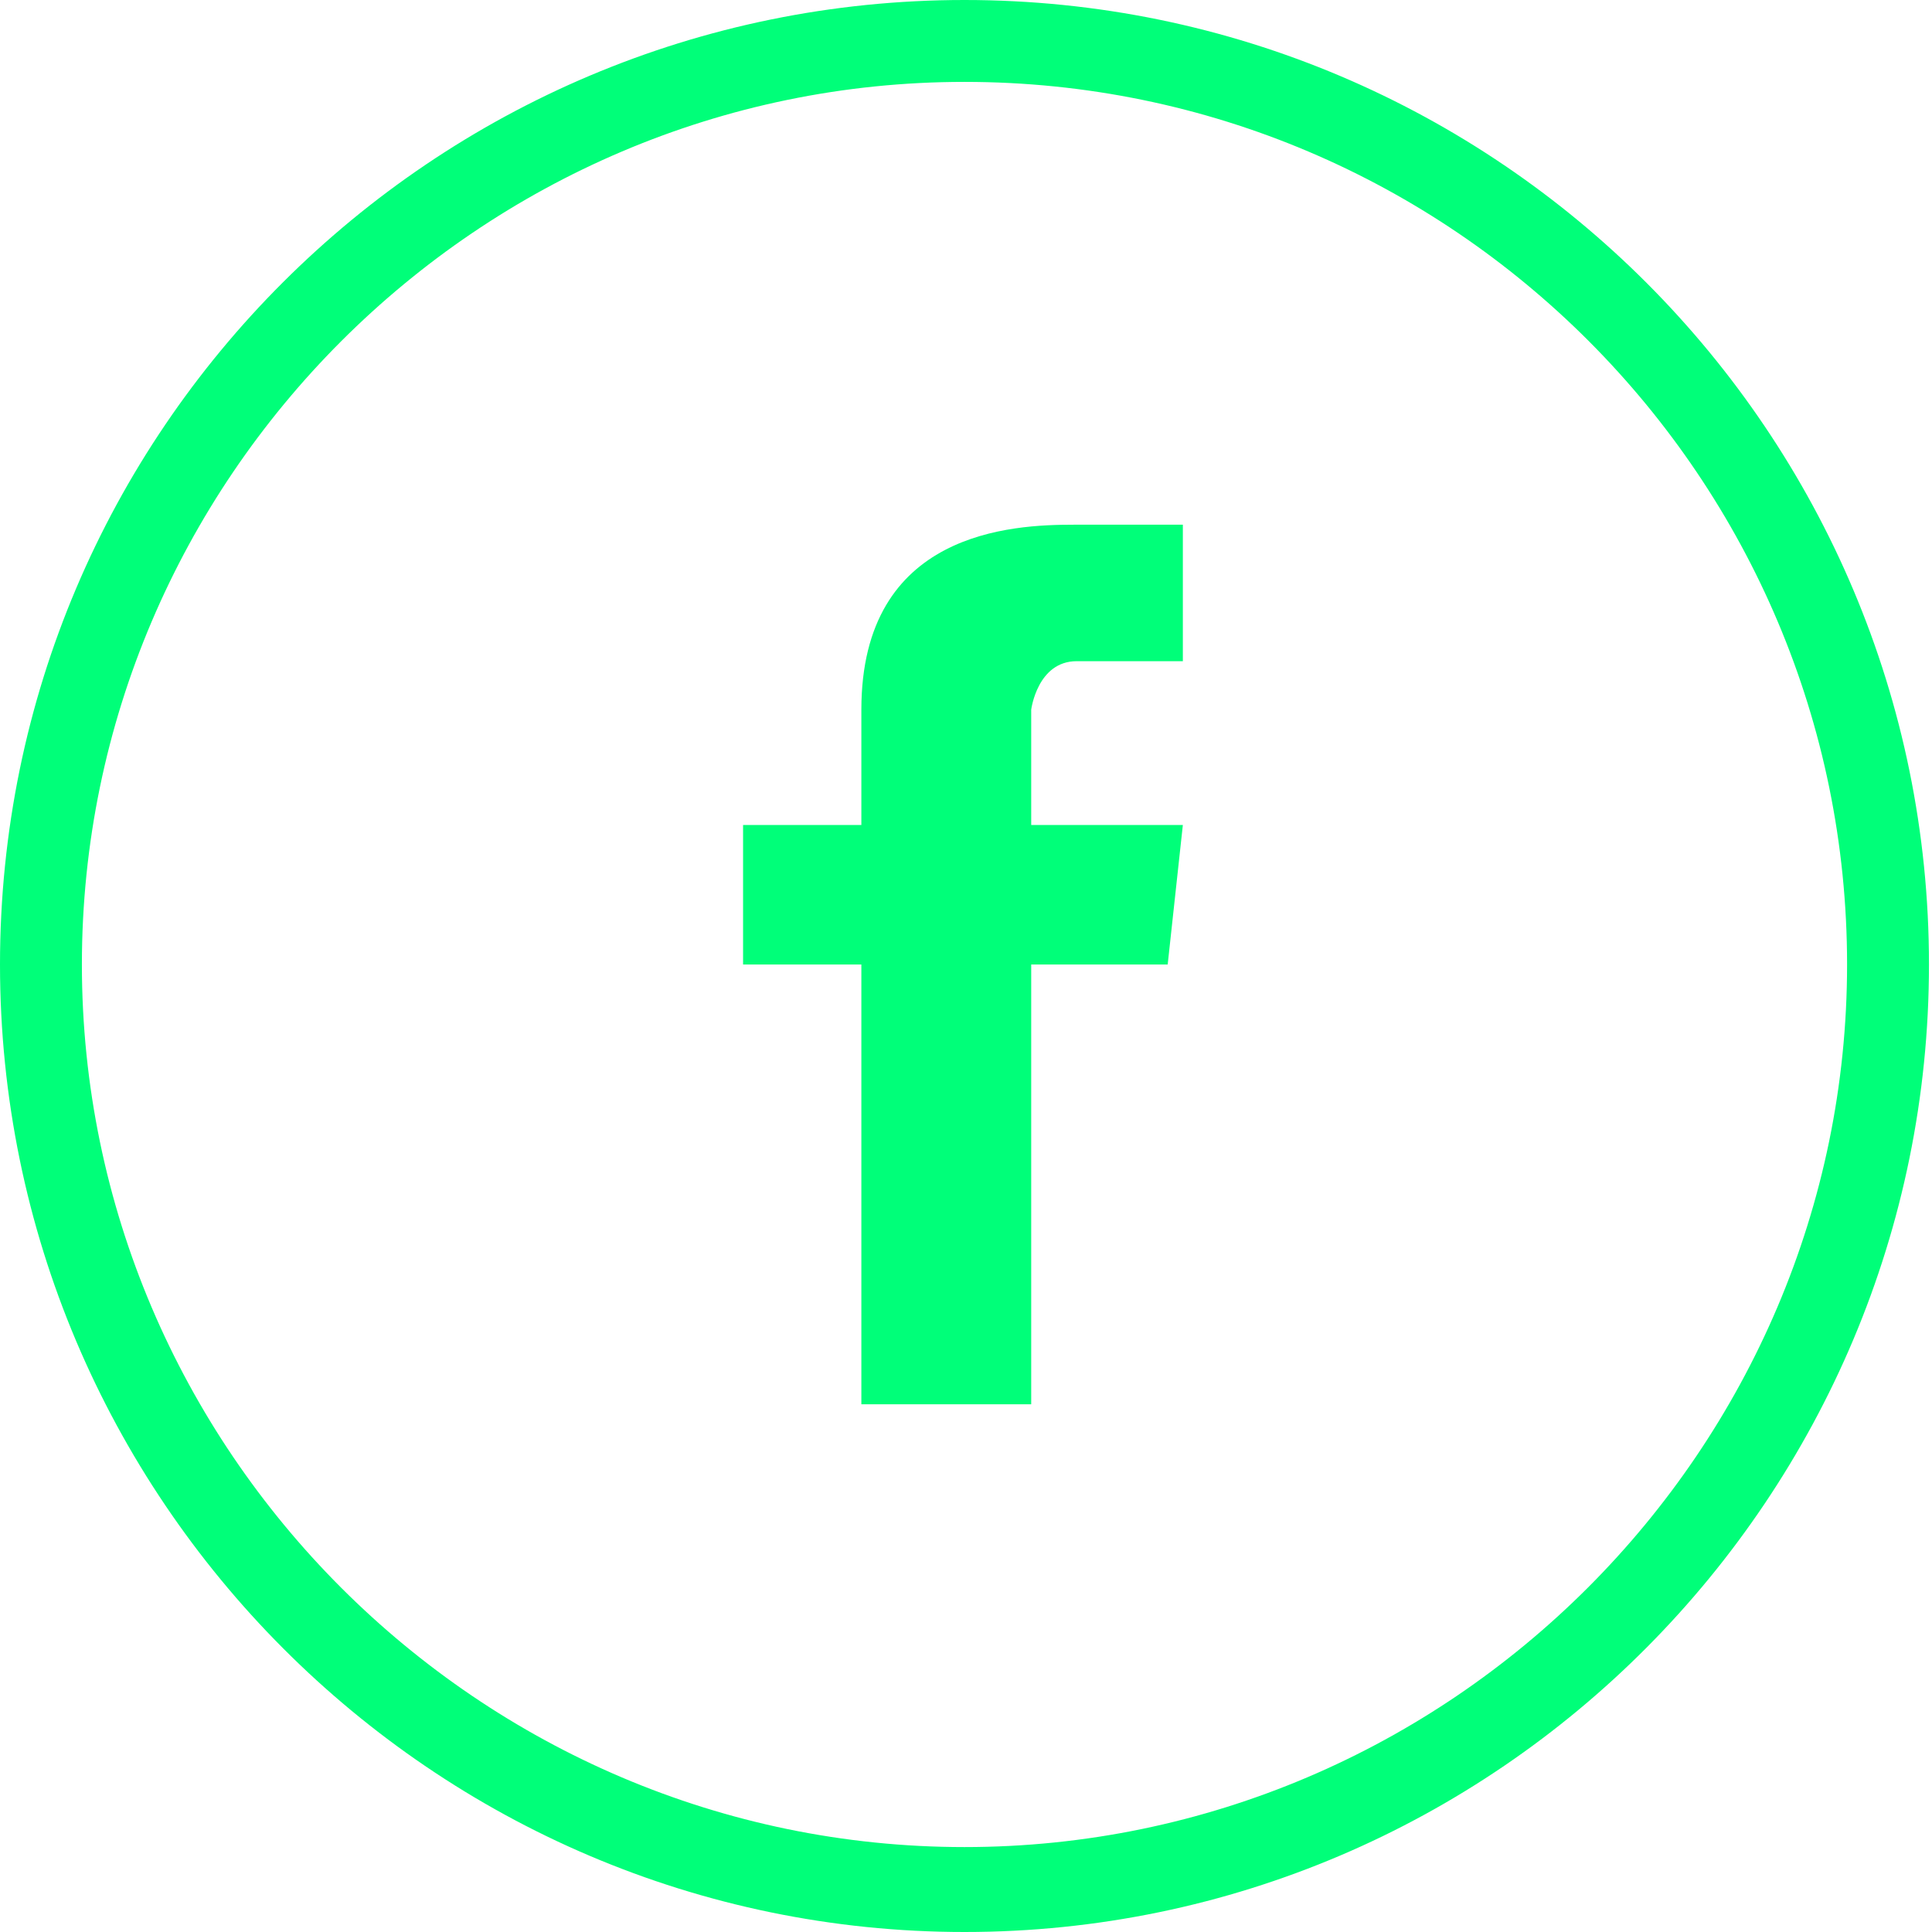 <?xml version="1.0" encoding="utf-8"?>
<!-- Generator: Adobe Illustrator 23.0.3, SVG Export Plug-In . SVG Version: 6.00 Build 0)  -->
<svg version="1.1" xmlns="http://www.w3.org/2000/svg" xmlns:xlink="http://www.w3.org/1999/xlink" x="0px" y="0px"
	 viewBox="0 0 63.7 63.7" style="enable-background:new 0 0 63.7 63.7;" xml:space="preserve">
<style type="text/css">
	.st0{fill:#111126;}
	.st1{fill:#00FF79;}
</style>
<g id="BACKGROUND">
</g>
<g id="OBJECTS">
	<g id="Capa_4">
	</g>
	<g>
		<g>
			<g>
				<path class="st1" d="M35.5,21.8c1.3,0,3.5,0,3.5,0v-4.5c0,0-1.5,0-3.6,0c-2,0-7,0.2-7,6.1v3.8h-3.9v4.6h3.9v14.5H34V31.8h4.5
					l0.5-4.6H34v-3.8C34,23.4,34.2,21.8,35.5,21.8z"/>
			</g>
		</g>
		<g>
			<path class="st1" d="M31.8,63.7C14.3,63.7,0,49.4,0,31.8S14.3,0,31.8,0c17.6,0,31.8,14.3,31.8,31.8S49.4,63.7,31.8,63.7z
				 M31.8,2.7c-16,0-29.1,13.1-29.1,29.1s13.1,29.1,29.1,29.1c16,0,29.1-13.1,29.1-29.1S47.9,2.7,31.8,2.7z"/>
		</g>
	</g>
</g>
<g id="DESIGNED_BY_FREEPIK">
</g>
</svg>
